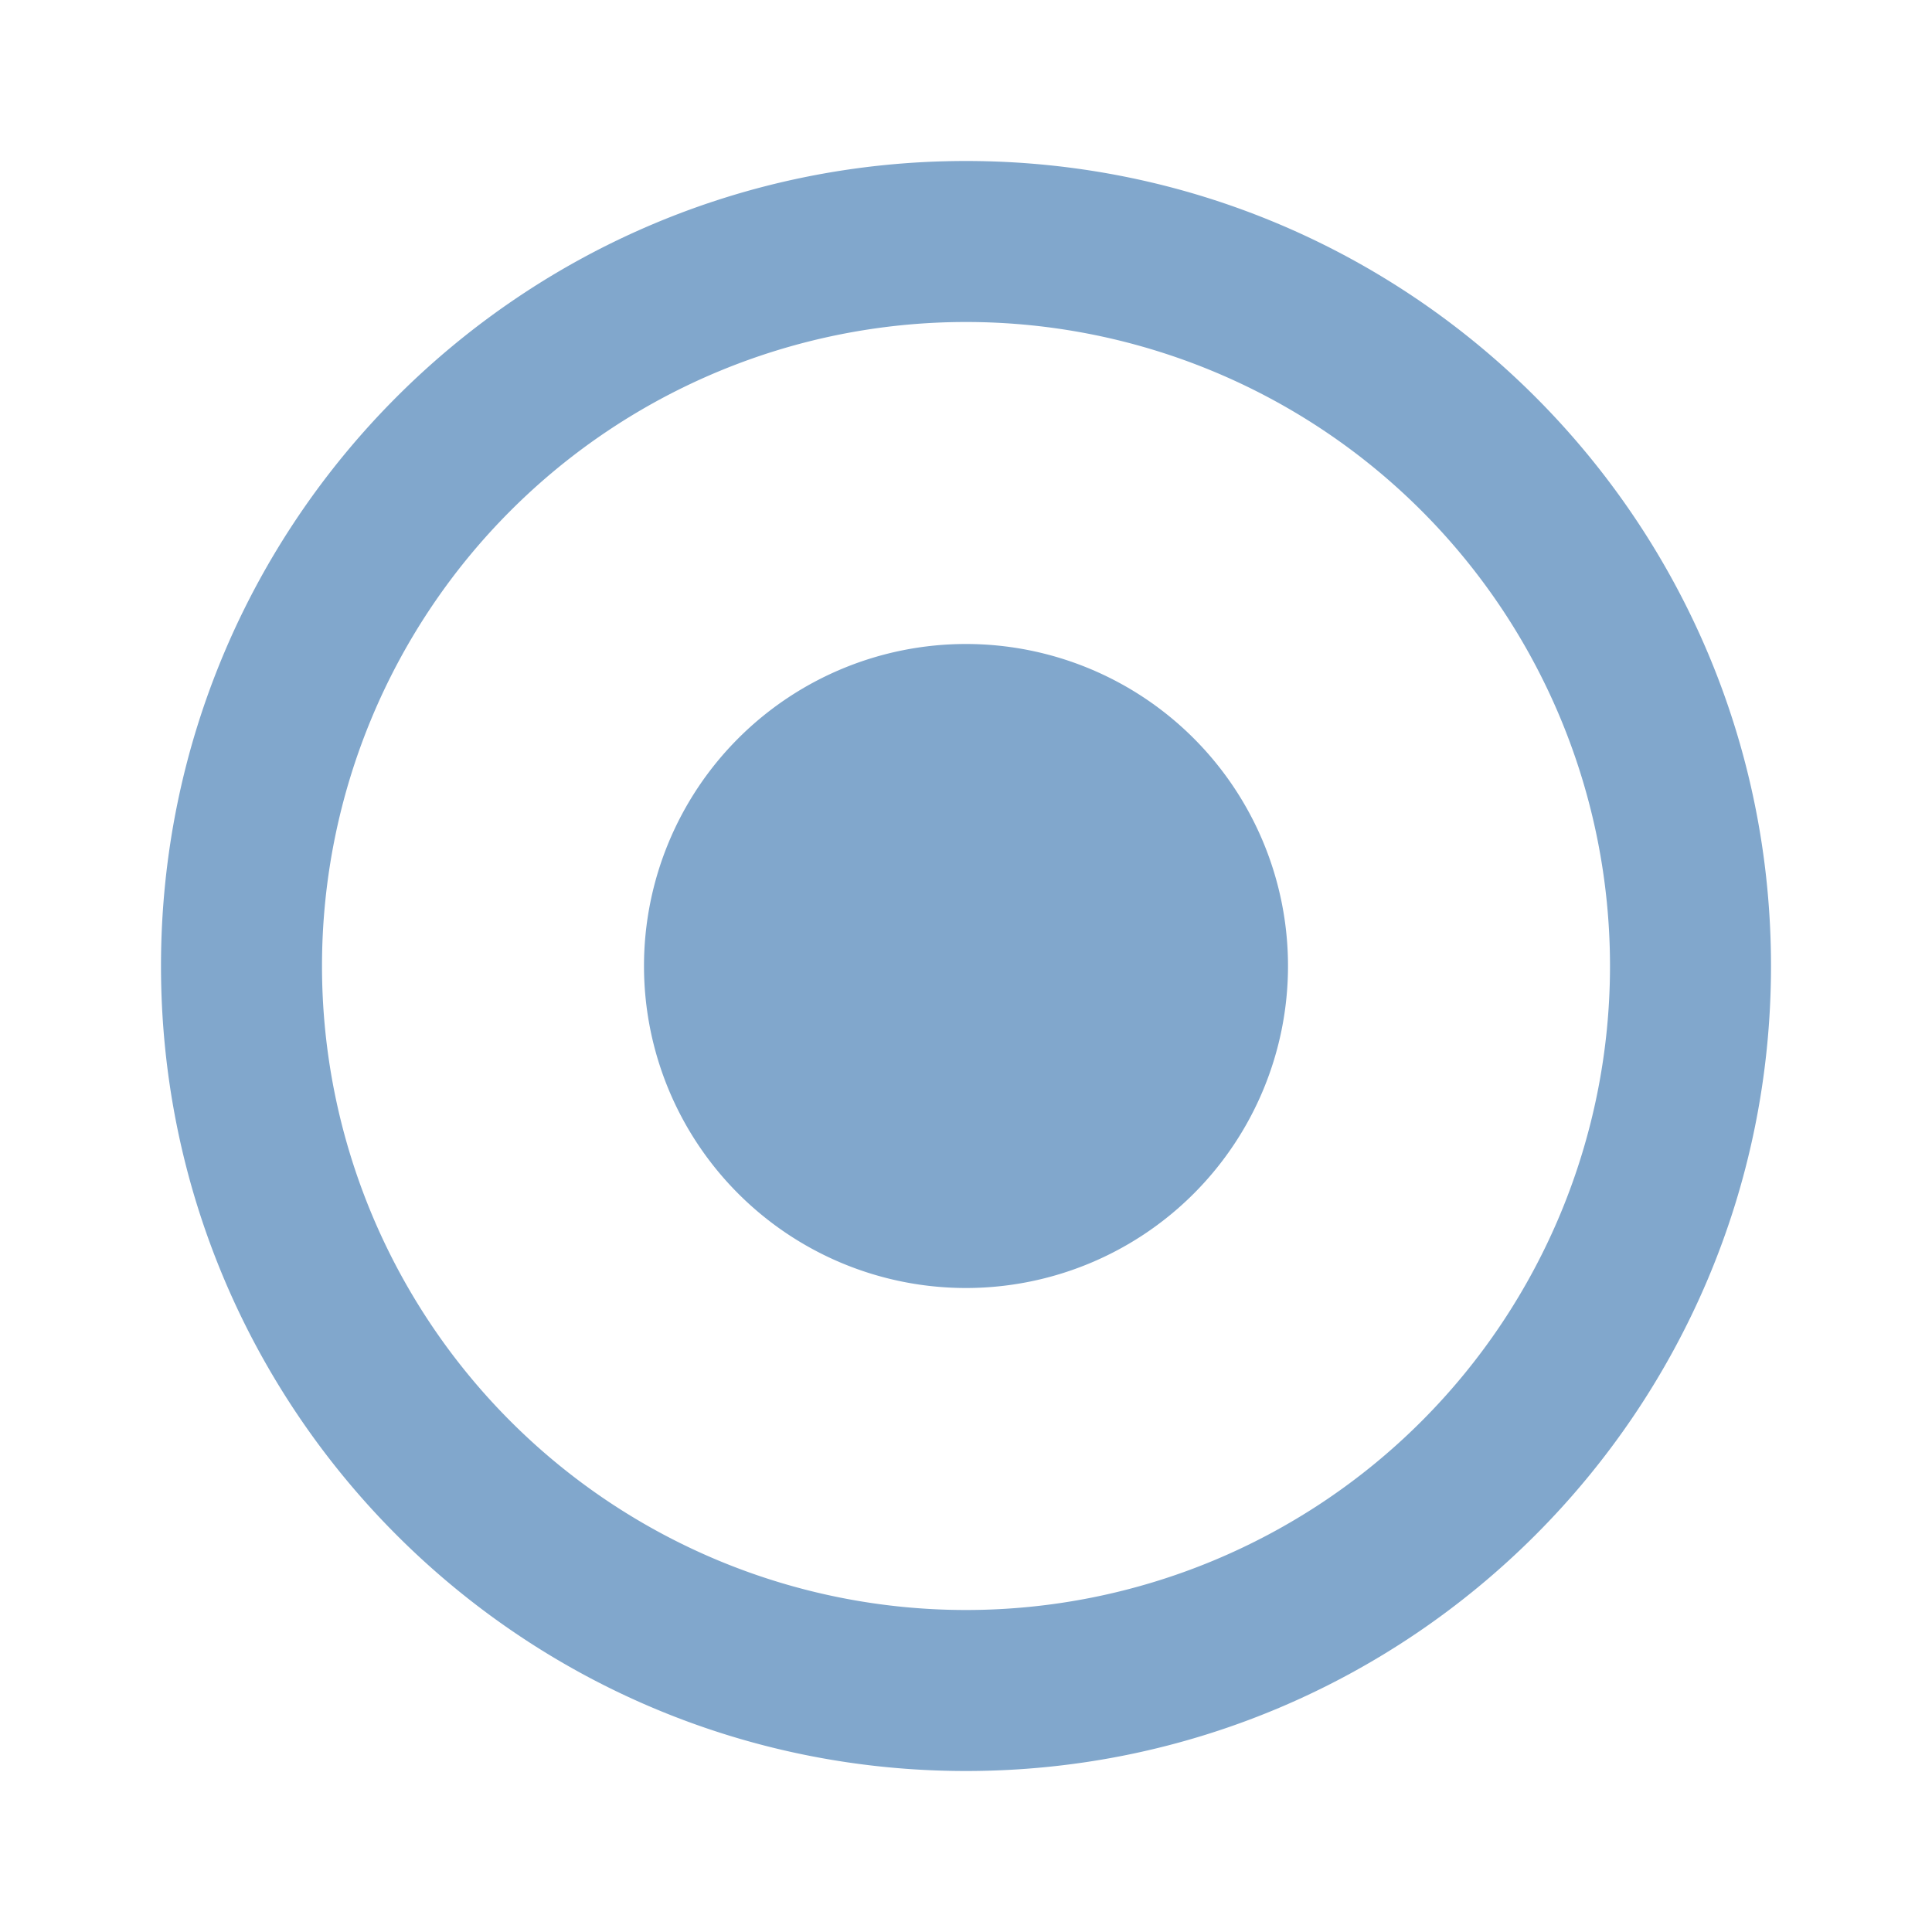 <svg xmlns="http://www.w3.org/2000/svg" width="16" height="16" fill="none" viewBox="0 0 24 24"><path fill="#81A7CC" fill-rule="evenodd" d="M22 12c0 5.523-4.477 10-10 10S2 17.523 2 12 6.477 2 12 2s10 4.477 10 10Zm-2 0a8 8 0 1 1-16 0 8 8 0 0 1 16 0Zm-8 4a4 4 0 1 0 0-8 4 4 0 0 0 0 8Z" clip-rule="evenodd"/></svg>